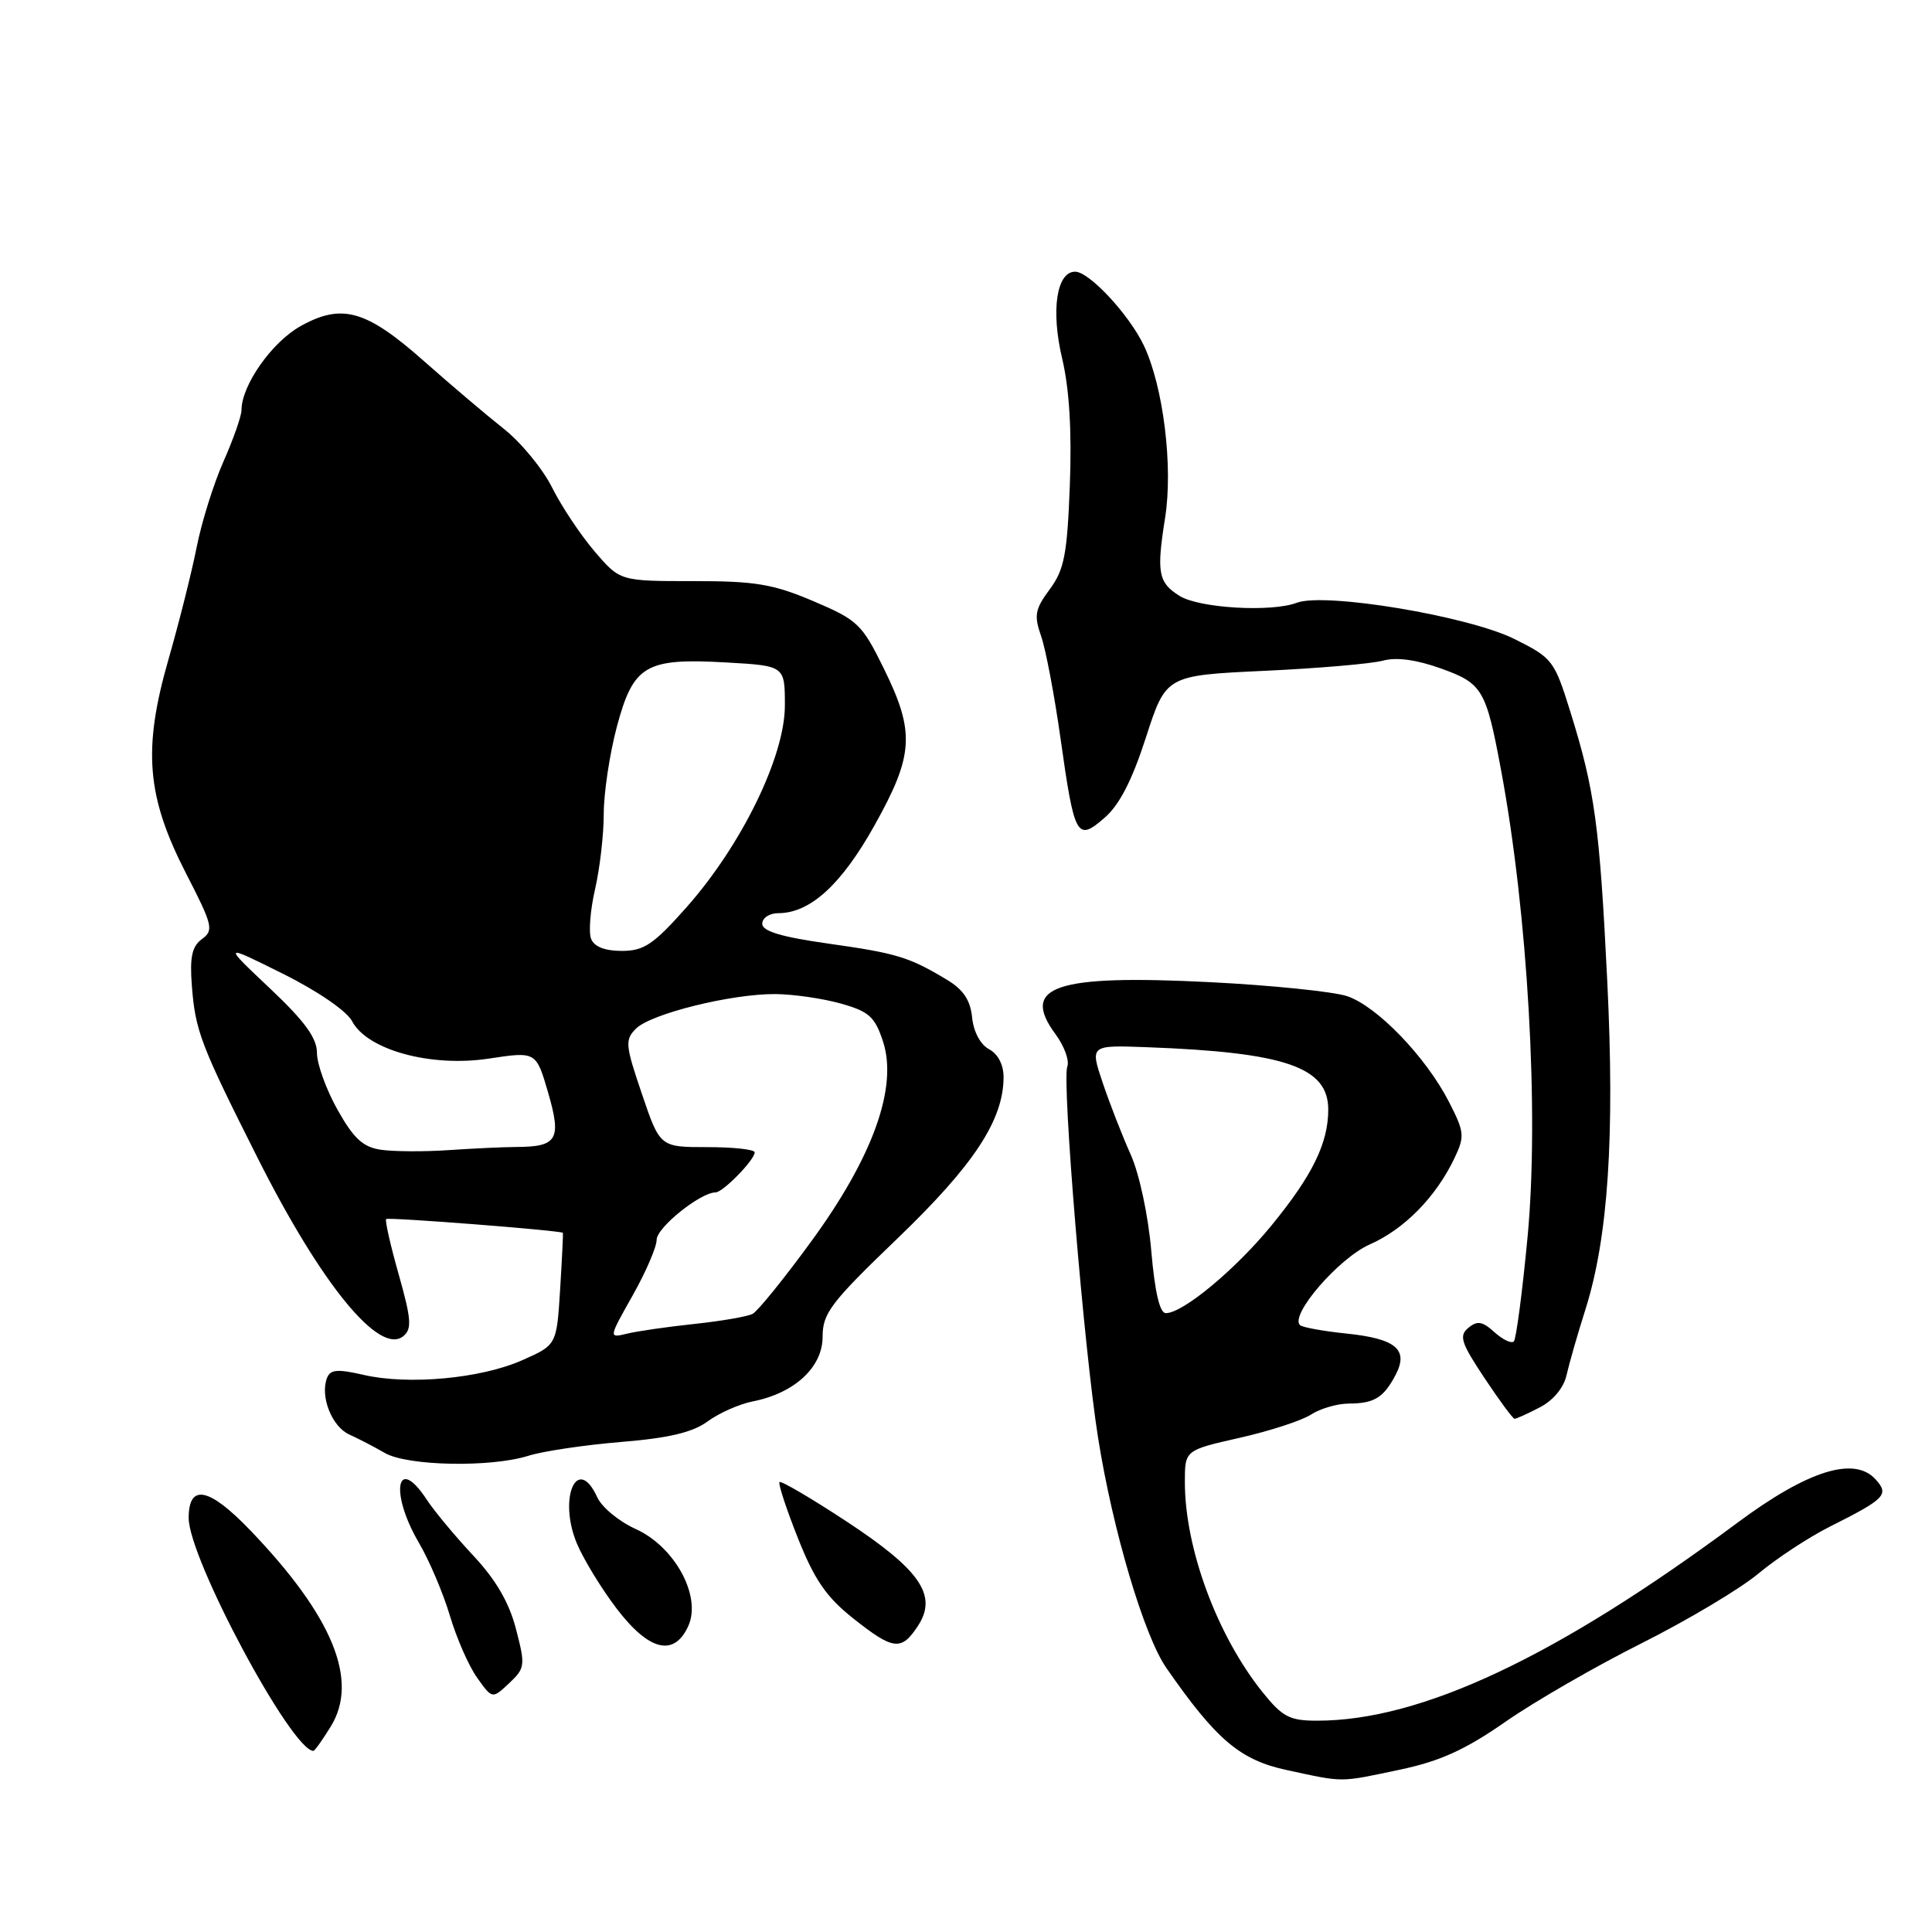 <?xml version="1.0" encoding="UTF-8" standalone="no"?>
<!DOCTYPE svg PUBLIC "-//W3C//DTD SVG 1.1//EN" "http://www.w3.org/Graphics/SVG/1.1/DTD/svg11.dtd" >
<svg xmlns="http://www.w3.org/2000/svg" xmlns:xlink="http://www.w3.org/1999/xlink" version="1.1" viewBox="0 0 256 256">
 <g >
 <path fill="currentColor"
d=" M 185.50 234.49 C 190.84 233.36 194.16 231.85 199.50 228.13 C 203.35 225.45 211.47 220.77 217.54 217.73 C 223.61 214.68 230.56 210.54 232.98 208.52 C 235.40 206.50 239.66 203.70 242.44 202.30 C 249.83 198.59 250.36 198.05 248.52 196.02 C 245.71 192.91 239.53 194.85 230.22 201.77 C 206.27 219.55 188.33 228.00 174.53 228.00 C 170.88 228.00 169.94 227.51 167.30 224.23 C 161.27 216.72 157.00 205.18 157.00 196.37 C 157.00 192.16 157.00 192.16 164.25 190.52 C 168.24 189.62 172.50 188.23 173.71 187.44 C 174.93 186.65 177.18 185.99 178.71 185.98 C 182.09 185.97 183.33 185.21 184.92 182.19 C 186.69 178.82 184.98 177.38 178.39 176.70 C 175.31 176.38 172.55 175.88 172.25 175.58 C 170.89 174.23 177.40 166.71 181.49 164.90 C 186.09 162.87 190.27 158.61 192.73 153.45 C 194.10 150.57 194.04 150.00 192.03 146.07 C 188.98 140.08 182.46 133.31 178.48 131.99 C 176.64 131.39 168.46 130.55 160.31 130.14 C 139.82 129.11 135.17 130.68 139.85 137.02 C 141.02 138.60 141.73 140.54 141.42 141.34 C 140.70 143.23 143.65 178.91 145.50 190.51 C 147.44 202.75 151.59 216.75 154.54 221.00 C 161.16 230.54 164.32 233.22 170.54 234.55 C 178.21 236.20 177.37 236.20 185.50 234.49 Z  M 43.84 228.75 C 47.58 222.66 44.08 214.15 33.14 202.75 C 27.69 197.08 25.00 196.54 25.00 201.14 C 25.00 206.51 38.65 232.00 41.53 232.00 C 41.70 232.00 42.74 230.54 43.84 228.75 Z  M 68.37 215.85 C 67.46 212.33 65.71 209.33 62.70 206.11 C 60.30 203.55 57.54 200.22 56.56 198.73 C 52.54 192.60 51.60 197.76 55.51 204.43 C 56.89 206.79 58.74 211.14 59.62 214.11 C 60.50 217.07 62.12 220.77 63.23 222.32 C 65.23 225.13 65.23 225.13 67.46 223.04 C 69.58 221.04 69.63 220.69 68.37 215.85 Z  M 91.20 215.46 C 92.99 211.52 89.43 204.95 84.23 202.60 C 82.03 201.61 79.74 199.72 79.14 198.40 C 76.50 192.62 73.92 198.49 76.44 204.52 C 77.32 206.62 79.69 210.50 81.72 213.16 C 86.00 218.77 89.32 219.58 91.20 215.46 Z  M 121.63 215.44 C 124.28 211.40 121.95 208.02 112.08 201.54 C 107.45 198.50 103.49 196.18 103.29 196.38 C 103.09 196.58 104.18 199.92 105.72 203.79 C 107.91 209.31 109.49 211.61 113.01 214.41 C 118.37 218.67 119.43 218.80 121.63 215.44 Z  M 70.01 192.90 C 71.93 192.29 77.45 191.47 82.27 191.07 C 88.63 190.55 91.79 189.80 93.77 188.34 C 95.27 187.24 97.97 186.04 99.76 185.69 C 105.29 184.60 109.00 181.16 109.00 177.13 C 109.00 174.01 110.07 172.60 118.95 164.07 C 129.03 154.38 132.93 148.46 132.98 142.79 C 132.99 141.11 132.26 139.67 131.06 139.03 C 129.91 138.42 129.00 136.71 128.81 134.82 C 128.59 132.55 127.65 131.13 125.50 129.84 C 120.48 126.81 118.83 126.31 109.75 125.03 C 103.52 124.15 101.00 123.39 101.00 122.40 C 101.00 121.63 101.96 121.00 103.13 121.00 C 107.34 121.00 111.49 117.22 115.87 109.38 C 121.09 100.04 121.27 97.03 117.11 88.58 C 114.21 82.68 113.66 82.16 107.76 79.65 C 102.43 77.39 100.07 76.99 91.83 77.00 C 82.16 77.00 82.16 77.00 78.79 73.07 C 76.94 70.90 74.40 67.10 73.16 64.61 C 71.92 62.13 69.03 58.61 66.73 56.80 C 64.43 54.98 59.69 50.96 56.19 47.86 C 48.50 41.05 45.29 40.15 39.78 43.24 C 36.00 45.37 32.00 51.07 32.00 54.34 C 32.00 55.11 30.93 58.17 29.62 61.13 C 28.31 64.08 26.71 69.20 26.06 72.50 C 25.41 75.80 23.72 82.51 22.31 87.42 C 18.90 99.31 19.42 105.55 24.66 115.75 C 28.19 122.61 28.35 123.27 26.76 124.43 C 25.44 125.40 25.13 126.81 25.42 130.59 C 25.88 136.60 26.56 138.38 34.16 153.48 C 42.60 170.23 50.31 179.65 53.45 177.04 C 54.60 176.09 54.50 174.78 52.83 168.87 C 51.73 165.00 50.99 161.70 51.17 161.53 C 51.47 161.26 74.39 163.05 74.59 163.36 C 74.63 163.44 74.47 166.81 74.22 170.86 C 73.76 178.22 73.76 178.22 69.19 180.24 C 63.71 182.67 54.11 183.55 48.18 182.18 C 44.72 181.38 43.76 181.46 43.33 182.59 C 42.39 185.03 43.97 189.03 46.28 190.08 C 47.50 190.63 49.62 191.73 51.00 192.53 C 54.00 194.26 65.02 194.47 70.01 192.90 Z  M 204.04 186.48 C 205.80 185.57 207.21 183.88 207.57 182.23 C 207.91 180.73 209.03 176.80 210.08 173.50 C 213.09 164.00 213.98 150.57 212.97 130.00 C 211.96 109.40 211.32 104.71 208.10 94.38 C 205.96 87.50 205.72 87.19 200.69 84.68 C 194.57 81.63 175.55 78.46 171.83 79.87 C 168.46 81.15 158.87 80.59 156.28 78.95 C 153.47 77.19 153.23 75.87 154.38 68.62 C 155.46 61.85 154.15 51.23 151.57 45.79 C 149.62 41.69 144.33 36.00 142.46 36.00 C 140.00 36.00 139.23 41.14 140.74 47.50 C 141.69 51.51 142.03 57.08 141.76 64.27 C 141.41 73.48 141.02 75.48 139.10 78.08 C 137.14 80.72 136.99 81.55 137.96 84.31 C 138.57 86.07 139.72 92.14 140.52 97.81 C 142.37 110.96 142.69 111.54 146.34 108.38 C 148.32 106.68 150.00 103.42 151.84 97.72 C 154.50 89.50 154.50 89.50 167.50 88.89 C 174.65 88.56 181.73 87.95 183.24 87.54 C 185.04 87.05 187.69 87.41 190.97 88.59 C 196.43 90.55 196.91 91.36 198.89 102.00 C 202.45 121.05 203.95 147.47 202.42 163.80 C 201.73 171.15 200.90 177.43 200.59 177.75 C 200.27 178.06 199.12 177.51 198.02 176.52 C 196.43 175.08 195.75 174.96 194.56 175.95 C 193.30 177.00 193.59 177.92 196.69 182.58 C 198.67 185.56 200.47 188.00 200.69 188.00 C 200.92 188.00 202.42 187.32 204.04 186.48 Z  M 152.55 165.75 C 152.15 161.07 150.97 155.55 149.83 153.00 C 148.72 150.53 147.05 146.25 146.12 143.49 C 144.43 138.48 144.43 138.48 151.96 138.76 C 170.30 139.44 176.00 141.39 176.00 147.02 C 176.00 151.46 173.91 155.74 168.52 162.33 C 163.73 168.20 156.75 174.00 154.48 174.00 C 153.67 174.00 153.02 171.19 152.55 165.75 Z  M 83.82 171.67 C 85.57 168.57 87.01 165.24 87.01 164.27 C 87.02 162.65 92.82 158.00 94.81 158.00 C 95.79 158.00 100.00 153.69 100.00 152.69 C 100.00 152.31 97.18 152.00 93.73 152.00 C 87.45 152.00 87.45 152.00 85.06 144.96 C 82.85 138.47 82.79 137.78 84.27 136.30 C 86.25 134.32 96.96 131.67 102.77 131.72 C 105.12 131.74 109.00 132.30 111.39 132.97 C 115.14 134.02 115.92 134.71 117.00 137.99 C 118.99 144.04 115.68 153.29 107.51 164.47 C 103.91 169.41 100.40 173.74 99.73 174.09 C 99.05 174.45 95.58 175.05 92.00 175.43 C 88.42 175.81 84.41 176.39 83.07 176.72 C 80.64 177.31 80.64 177.31 83.82 171.67 Z  M 50.48 152.35 C 48.10 152.00 46.87 150.87 44.73 147.06 C 43.23 144.39 42.00 141.00 42.00 139.53 C 42.00 137.54 40.39 135.33 35.75 130.95 C 29.50 125.05 29.50 125.05 37.47 129.02 C 42.08 131.31 45.95 133.97 46.65 135.31 C 48.65 139.13 57.10 141.44 64.77 140.27 C 71.04 139.32 71.04 139.32 72.63 144.78 C 74.43 150.99 73.86 151.96 68.40 151.98 C 66.69 151.99 62.64 152.18 59.40 152.40 C 56.15 152.62 52.14 152.59 50.48 152.35 Z  M 78.32 124.39 C 77.98 123.51 78.22 120.55 78.85 117.82 C 79.48 115.08 80.00 110.59 80.00 107.84 C 80.00 105.08 80.78 99.90 81.73 96.32 C 83.92 88.12 85.53 87.17 96.25 87.78 C 104.00 88.22 104.00 88.22 104.00 93.49 C 104.00 100.24 98.26 112.00 90.94 120.25 C 86.59 125.15 85.33 126.00 82.39 126.00 C 80.14 126.00 78.72 125.44 78.32 124.39 Z "/>
</g>
</svg>